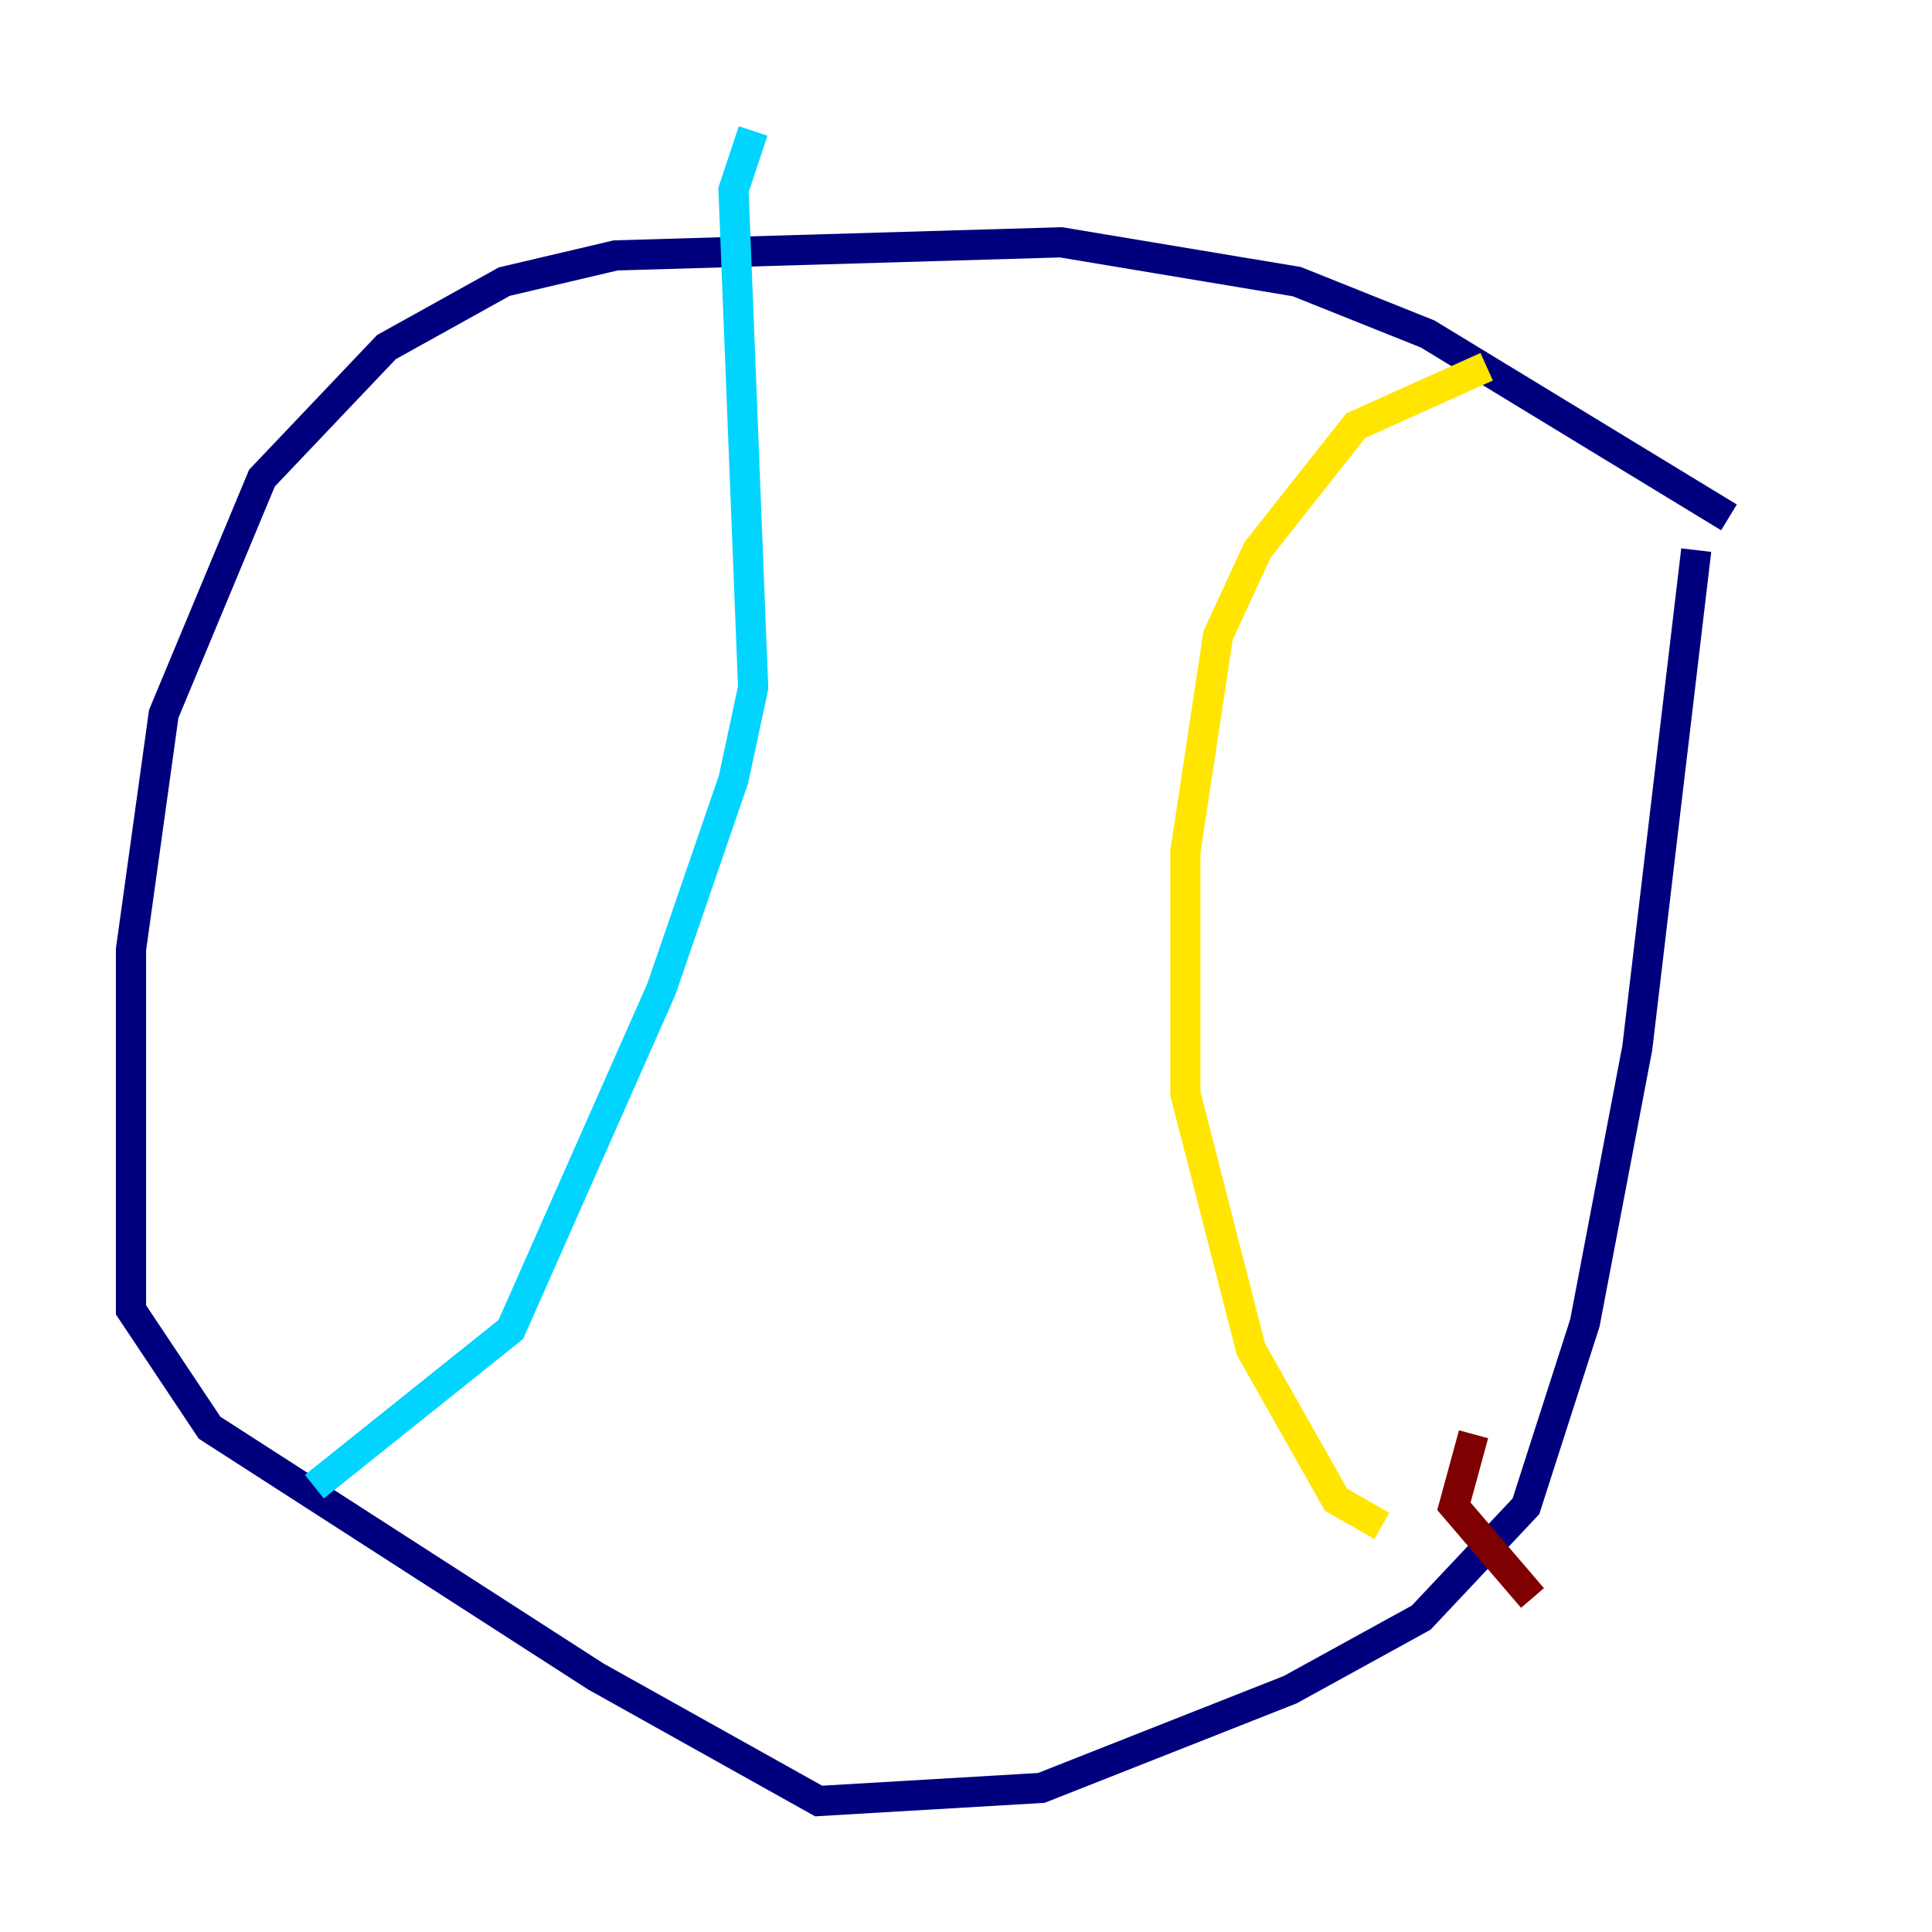 <?xml version="1.0" encoding="utf-8" ?>
<svg baseProfile="tiny" height="128" version="1.2" viewBox="0,0,128,128" width="128" xmlns="http://www.w3.org/2000/svg" xmlns:ev="http://www.w3.org/2001/xml-events" xmlns:xlink="http://www.w3.org/1999/xlink"><defs /><polyline fill="none" points="114.549,34.278 94.59,22.129 85.912,18.658 70.291,16.054 40.786,16.922 33.41,18.658 25.6,22.997 17.356,31.675 10.848,47.295 8.678,62.915 8.678,86.78 13.885,94.59 39.485,111.078 54.237,119.322 68.99,118.454 85.478,111.946 94.156,107.173 101.098,99.797 105.003,87.647 108.475,69.424 112.38,36.447" stroke="#00007f" stroke-width="2" /><polyline fill="none" points="49.898,8.678 48.597,12.583 49.898,45.559 48.597,51.634 43.824,65.519 33.844,88.081 20.827,98.495" stroke="#00d4ff" stroke-width="2" /><polyline fill="none" points="98.495,24.298 89.817,28.203 83.308,36.447 80.705,42.088 78.536,56.407 78.536,72.461 82.875,89.383 88.515,99.363 91.552,101.098" stroke="#ffe500" stroke-width="2" /><polyline fill="none" points="97.627,95.024 96.325,99.797 101.532,105.871" stroke="#7f0000" stroke-width="2" /></svg>